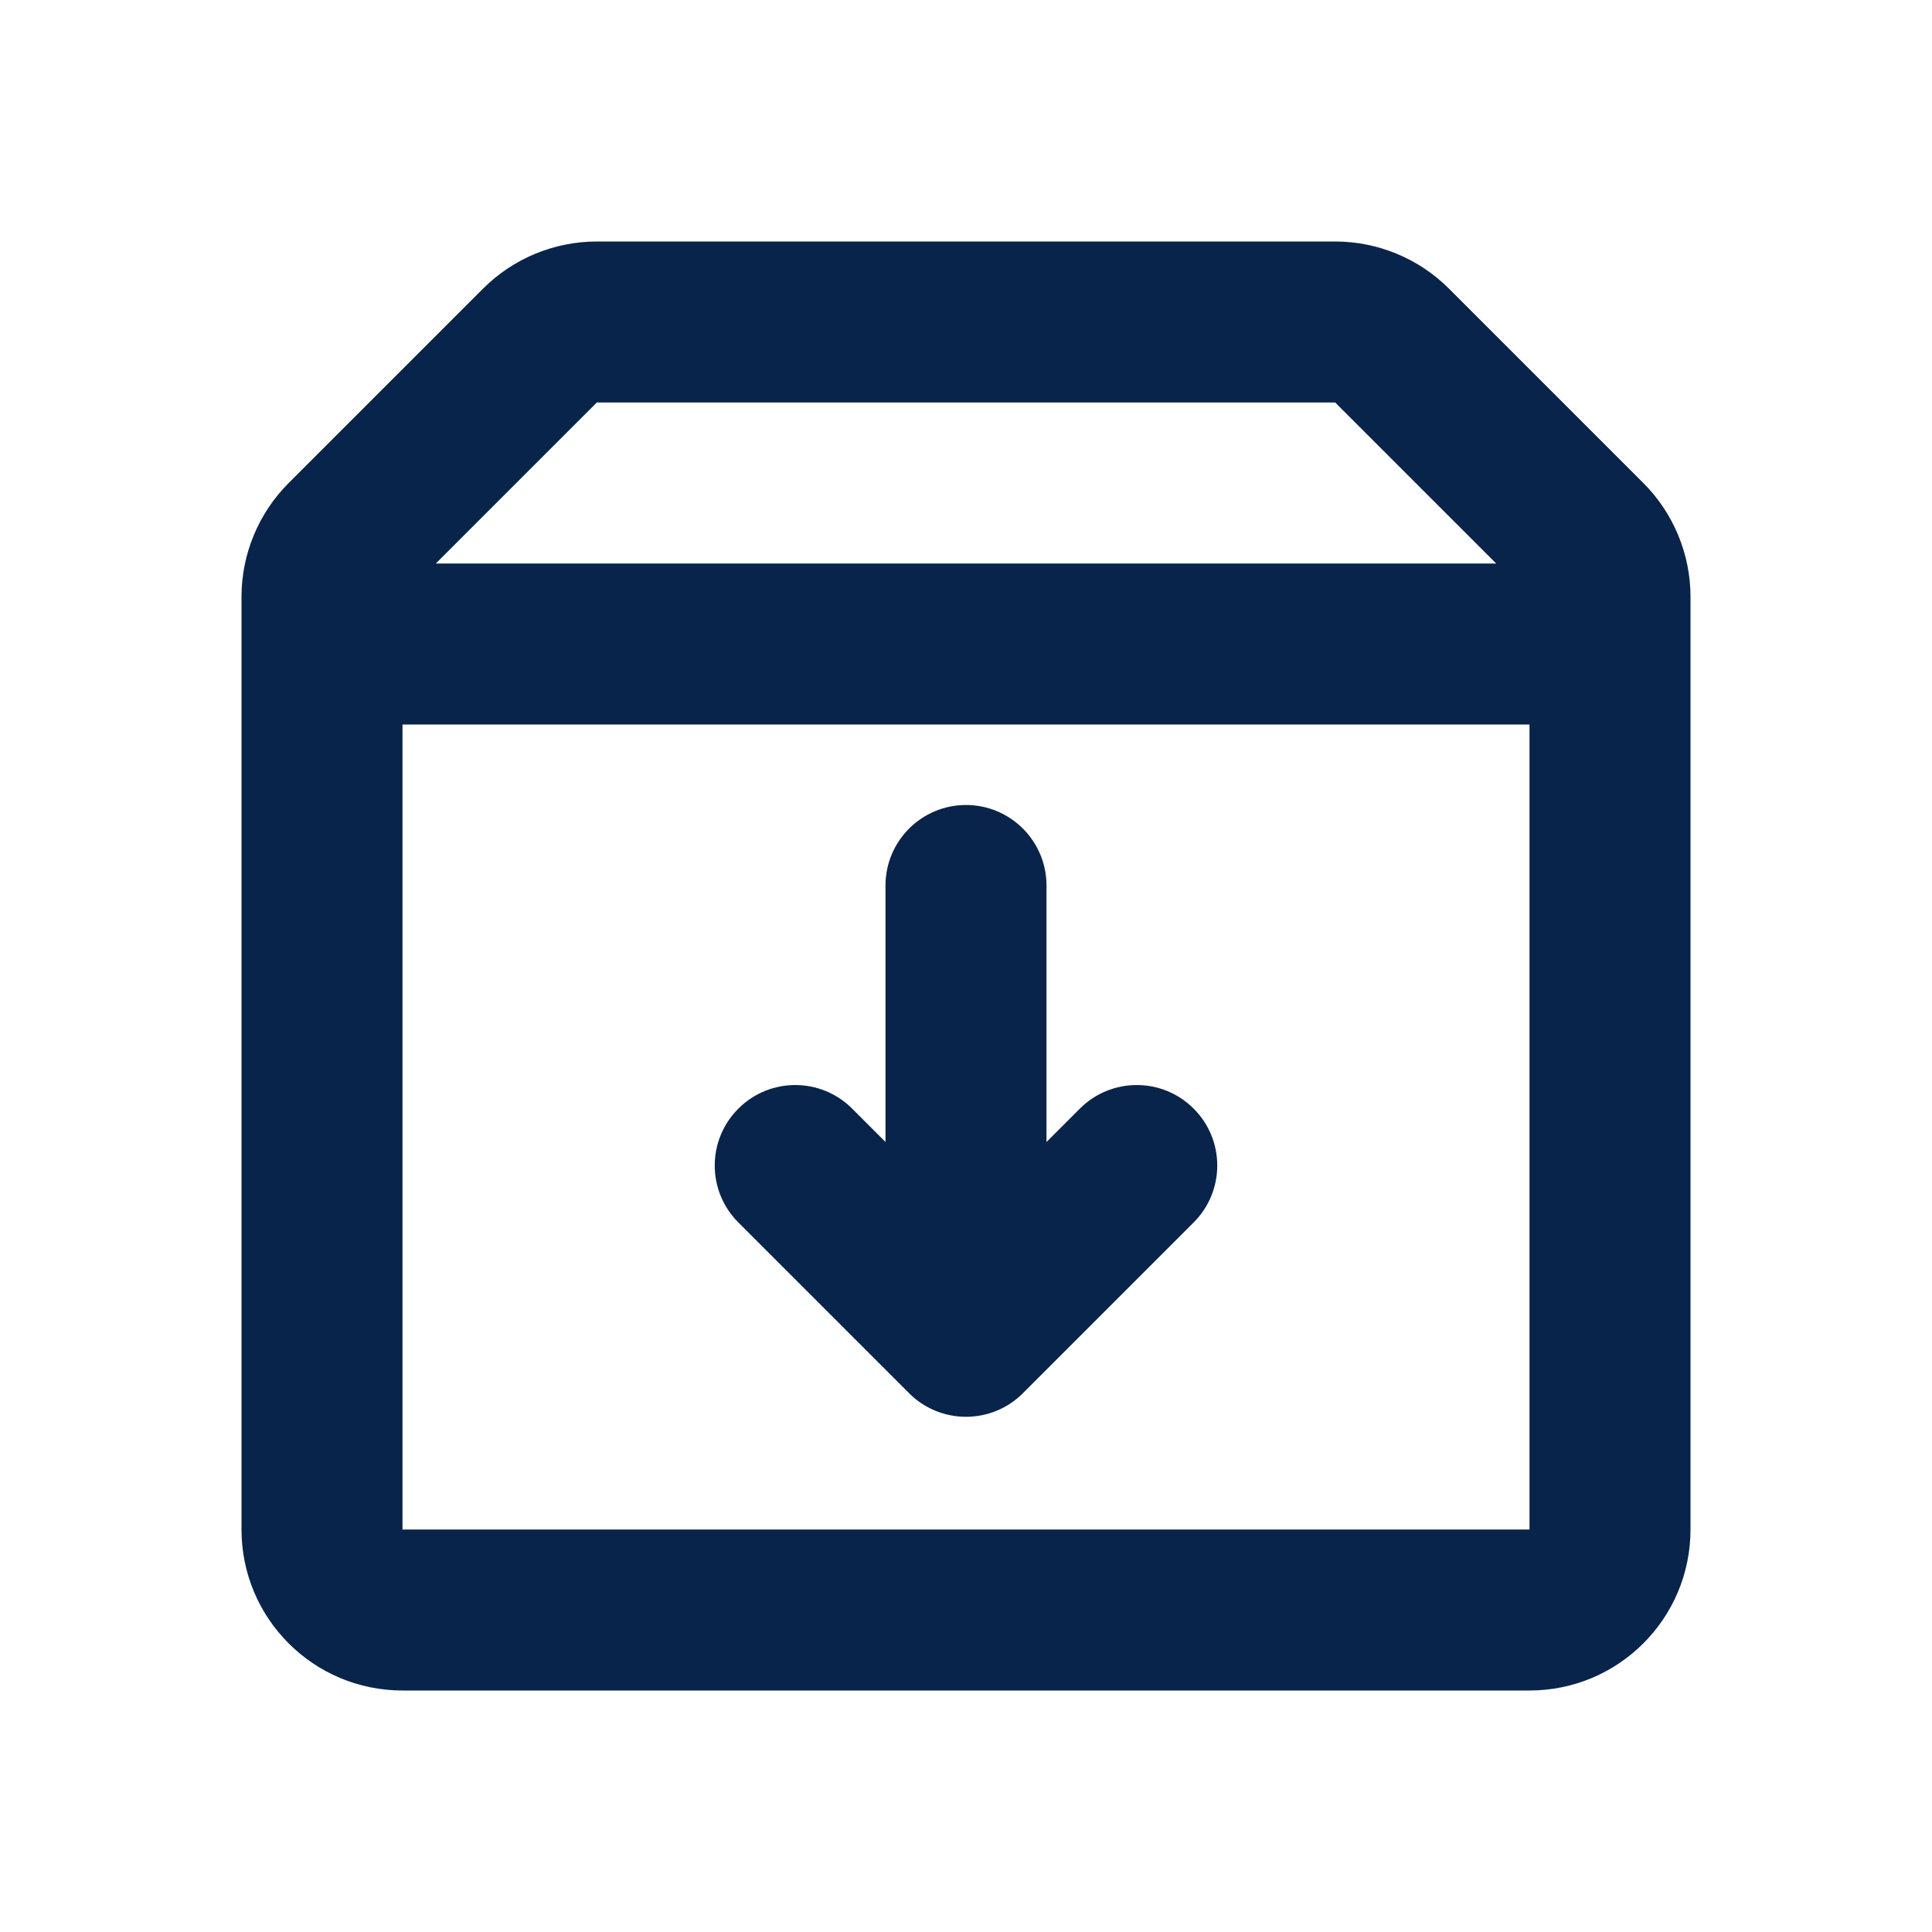 <?xml version="1.0" encoding="UTF-8"?>
<svg width="24px" height="24px" viewBox="0 0 24 24" version="1.1" xmlns="http://www.w3.org/2000/svg" xmlns:xlink="http://www.w3.org/1999/xlink">
    <title>archive_line</title>
    <g id="Icon" stroke="none" stroke-width="1" fill="none" fill-rule="evenodd">
        <g id="File" transform="translate(-480, -384)">
            <g id="archive_line" transform="translate(480, 384)">
                <path d="M24,0 L24,24 L0,24 L0,0 L24,0 Z M12.594,23.258 L12.582,23.259 L12.511,23.295 L12.492,23.299 L12.477,23.295 L12.406,23.259 C12.396,23.256 12.387,23.259 12.382,23.265 L12.378,23.276 L12.361,23.703 L12.366,23.724 L12.377,23.736 L12.48,23.81 L12.495,23.814 L12.507,23.81 L12.611,23.736 L12.623,23.72 L12.627,23.703 L12.61,23.276 C12.608,23.266 12.601,23.259 12.594,23.258 Z M12.858,23.145 L12.845,23.147 L12.66,23.24 L12.65,23.25 L12.647,23.261 L12.665,23.691 L12.67,23.703 L12.678,23.71 L12.879,23.803 C12.891,23.807 12.902,23.803 12.908,23.795 L12.912,23.781 L12.878,23.166 C12.875,23.155 12.867,23.147 12.858,23.145 Z M12.143,23.147 C12.133,23.142 12.122,23.145 12.116,23.153 L12.11,23.166 L12.076,23.781 C12.075,23.793 12.083,23.802 12.093,23.805 L12.108,23.803 L12.309,23.71 L12.319,23.702 L12.322,23.691 L12.34,23.261 L12.337,23.248 L12.328,23.24 L12.143,23.147 Z" id="MingCute" fill-rule="nonzero"></path>
                <path d="M16.586,3 C17.116,3 17.625,3.211 18,3.586 L20.414,6 C20.789,6.375 21,6.884 21,7.414 L21,19 C21,20.105 20.105,21 19,21 L5,21 C3.895,21 3,20.105 3,19 L3,7.414 C3,6.884 3.211,6.375 3.586,6 L6,3.586 C6.375,3.211 6.884,3 7.414,3 L16.586,3 Z M19,9 L5,9 L5,19 L19,19 L19,9 Z M12,10 C12.552,10 13,10.448 13,11 L13,14.186 L13.414,13.772 C13.805,13.381 14.438,13.381 14.828,13.772 C15.219,14.162 15.219,14.795 14.828,15.186 L12.707,17.307 C12.52,17.495 12.265,17.6 12,17.6 C11.735,17.6 11.48,17.495 11.293,17.307 L9.172,15.186 C8.781,14.795 8.781,14.162 9.172,13.772 C9.562,13.381 10.195,13.381 10.586,13.772 L11,14.186 L11,11 C11,10.448 11.448,10 12,10 Z M16.586,5 L7.414,5 L5.414,7 L18.586,7 L16.586,5 Z" id="形状" fill="#09244B"></path>
            </g>
        </g>
    </g>
</svg>